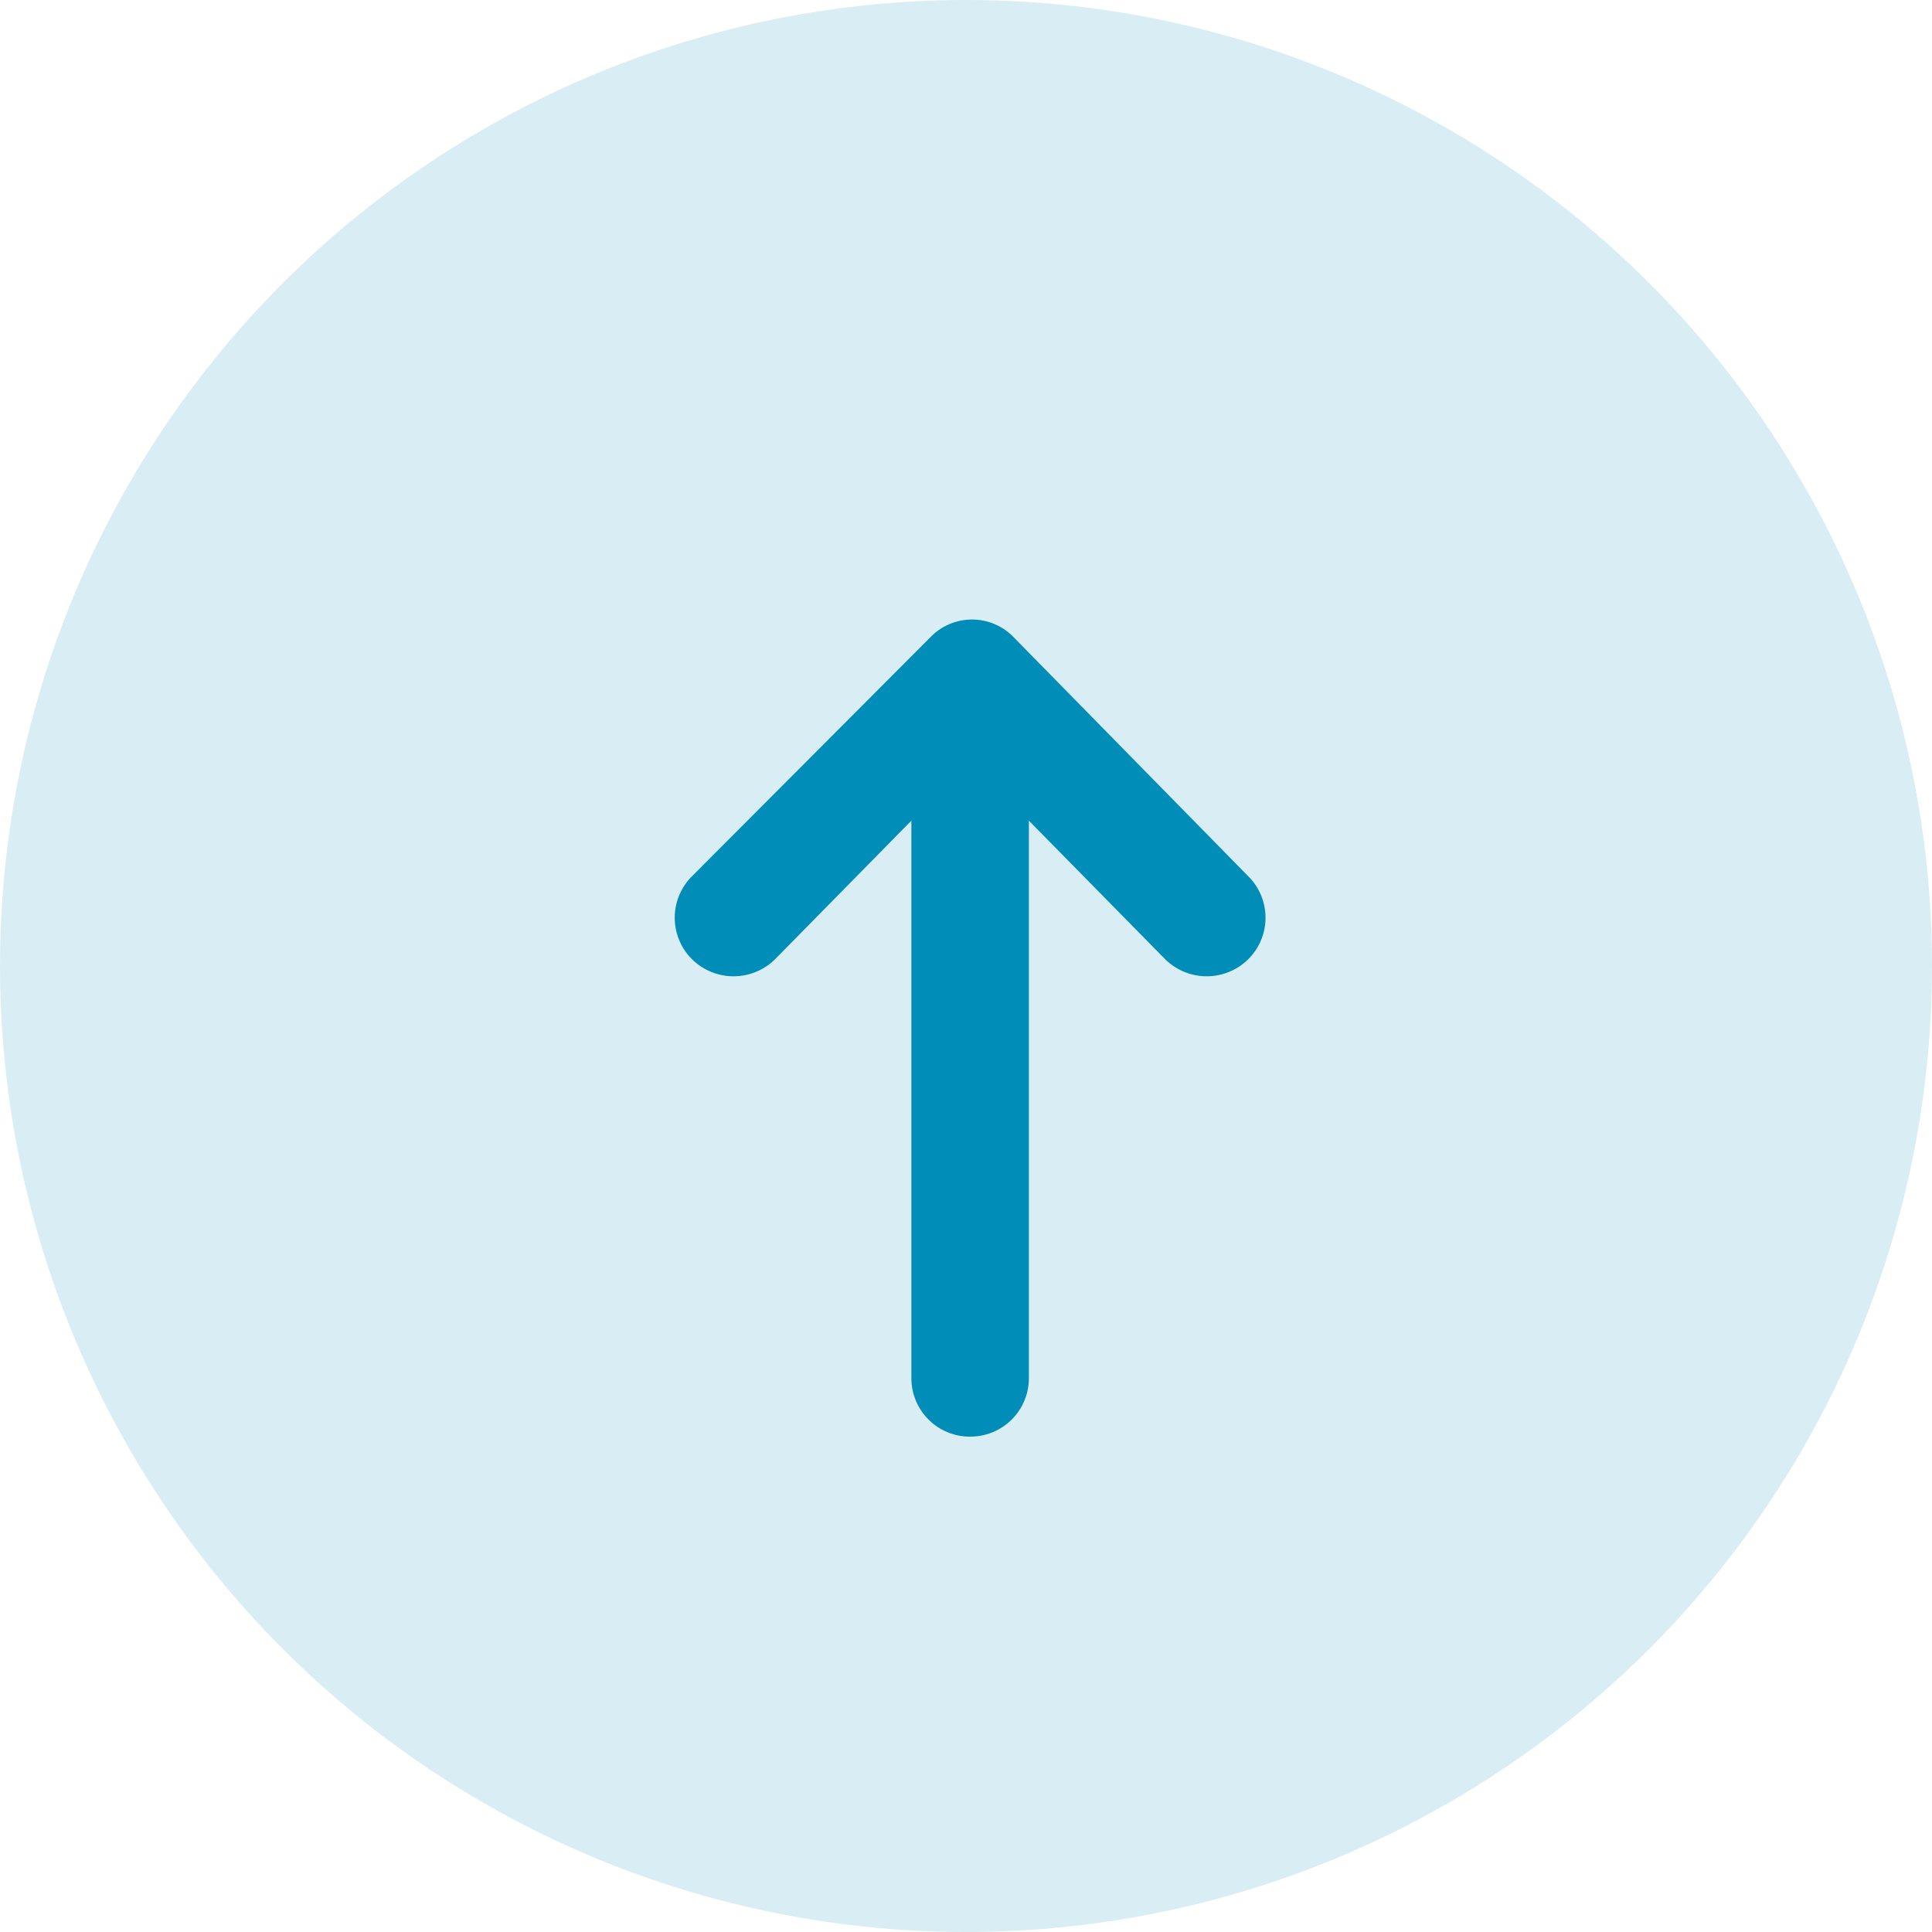 <svg xmlns="http://www.w3.org/2000/svg" viewBox="0 0 30.42 30.42"><defs><style>.cls-1{fill:#d9eef4;}.cls-2{fill:#008db7;stroke:#008db7;stroke-miterlimit:10;}</style></defs><title>icoFlechaAzul</title><g id="Capa_2" data-name="Capa 2"><g id="ficha-mi"><circle class="cls-1" cx="15.21" cy="15.21" r="15.21"/><path class="cls-2" d="M15.6,10.38a.41.41,0,0,0-.59,0l-3.76,3.77a.42.42,0,0,0,0,.6.43.43,0,0,0,.6,0l3-3.05v10a.42.42,0,0,0,.43.42.42.42,0,0,0,.42-.42v-10l3,3.05a.43.43,0,0,0,.6,0,.42.42,0,0,0,0-.6Z"/></g></g></svg>